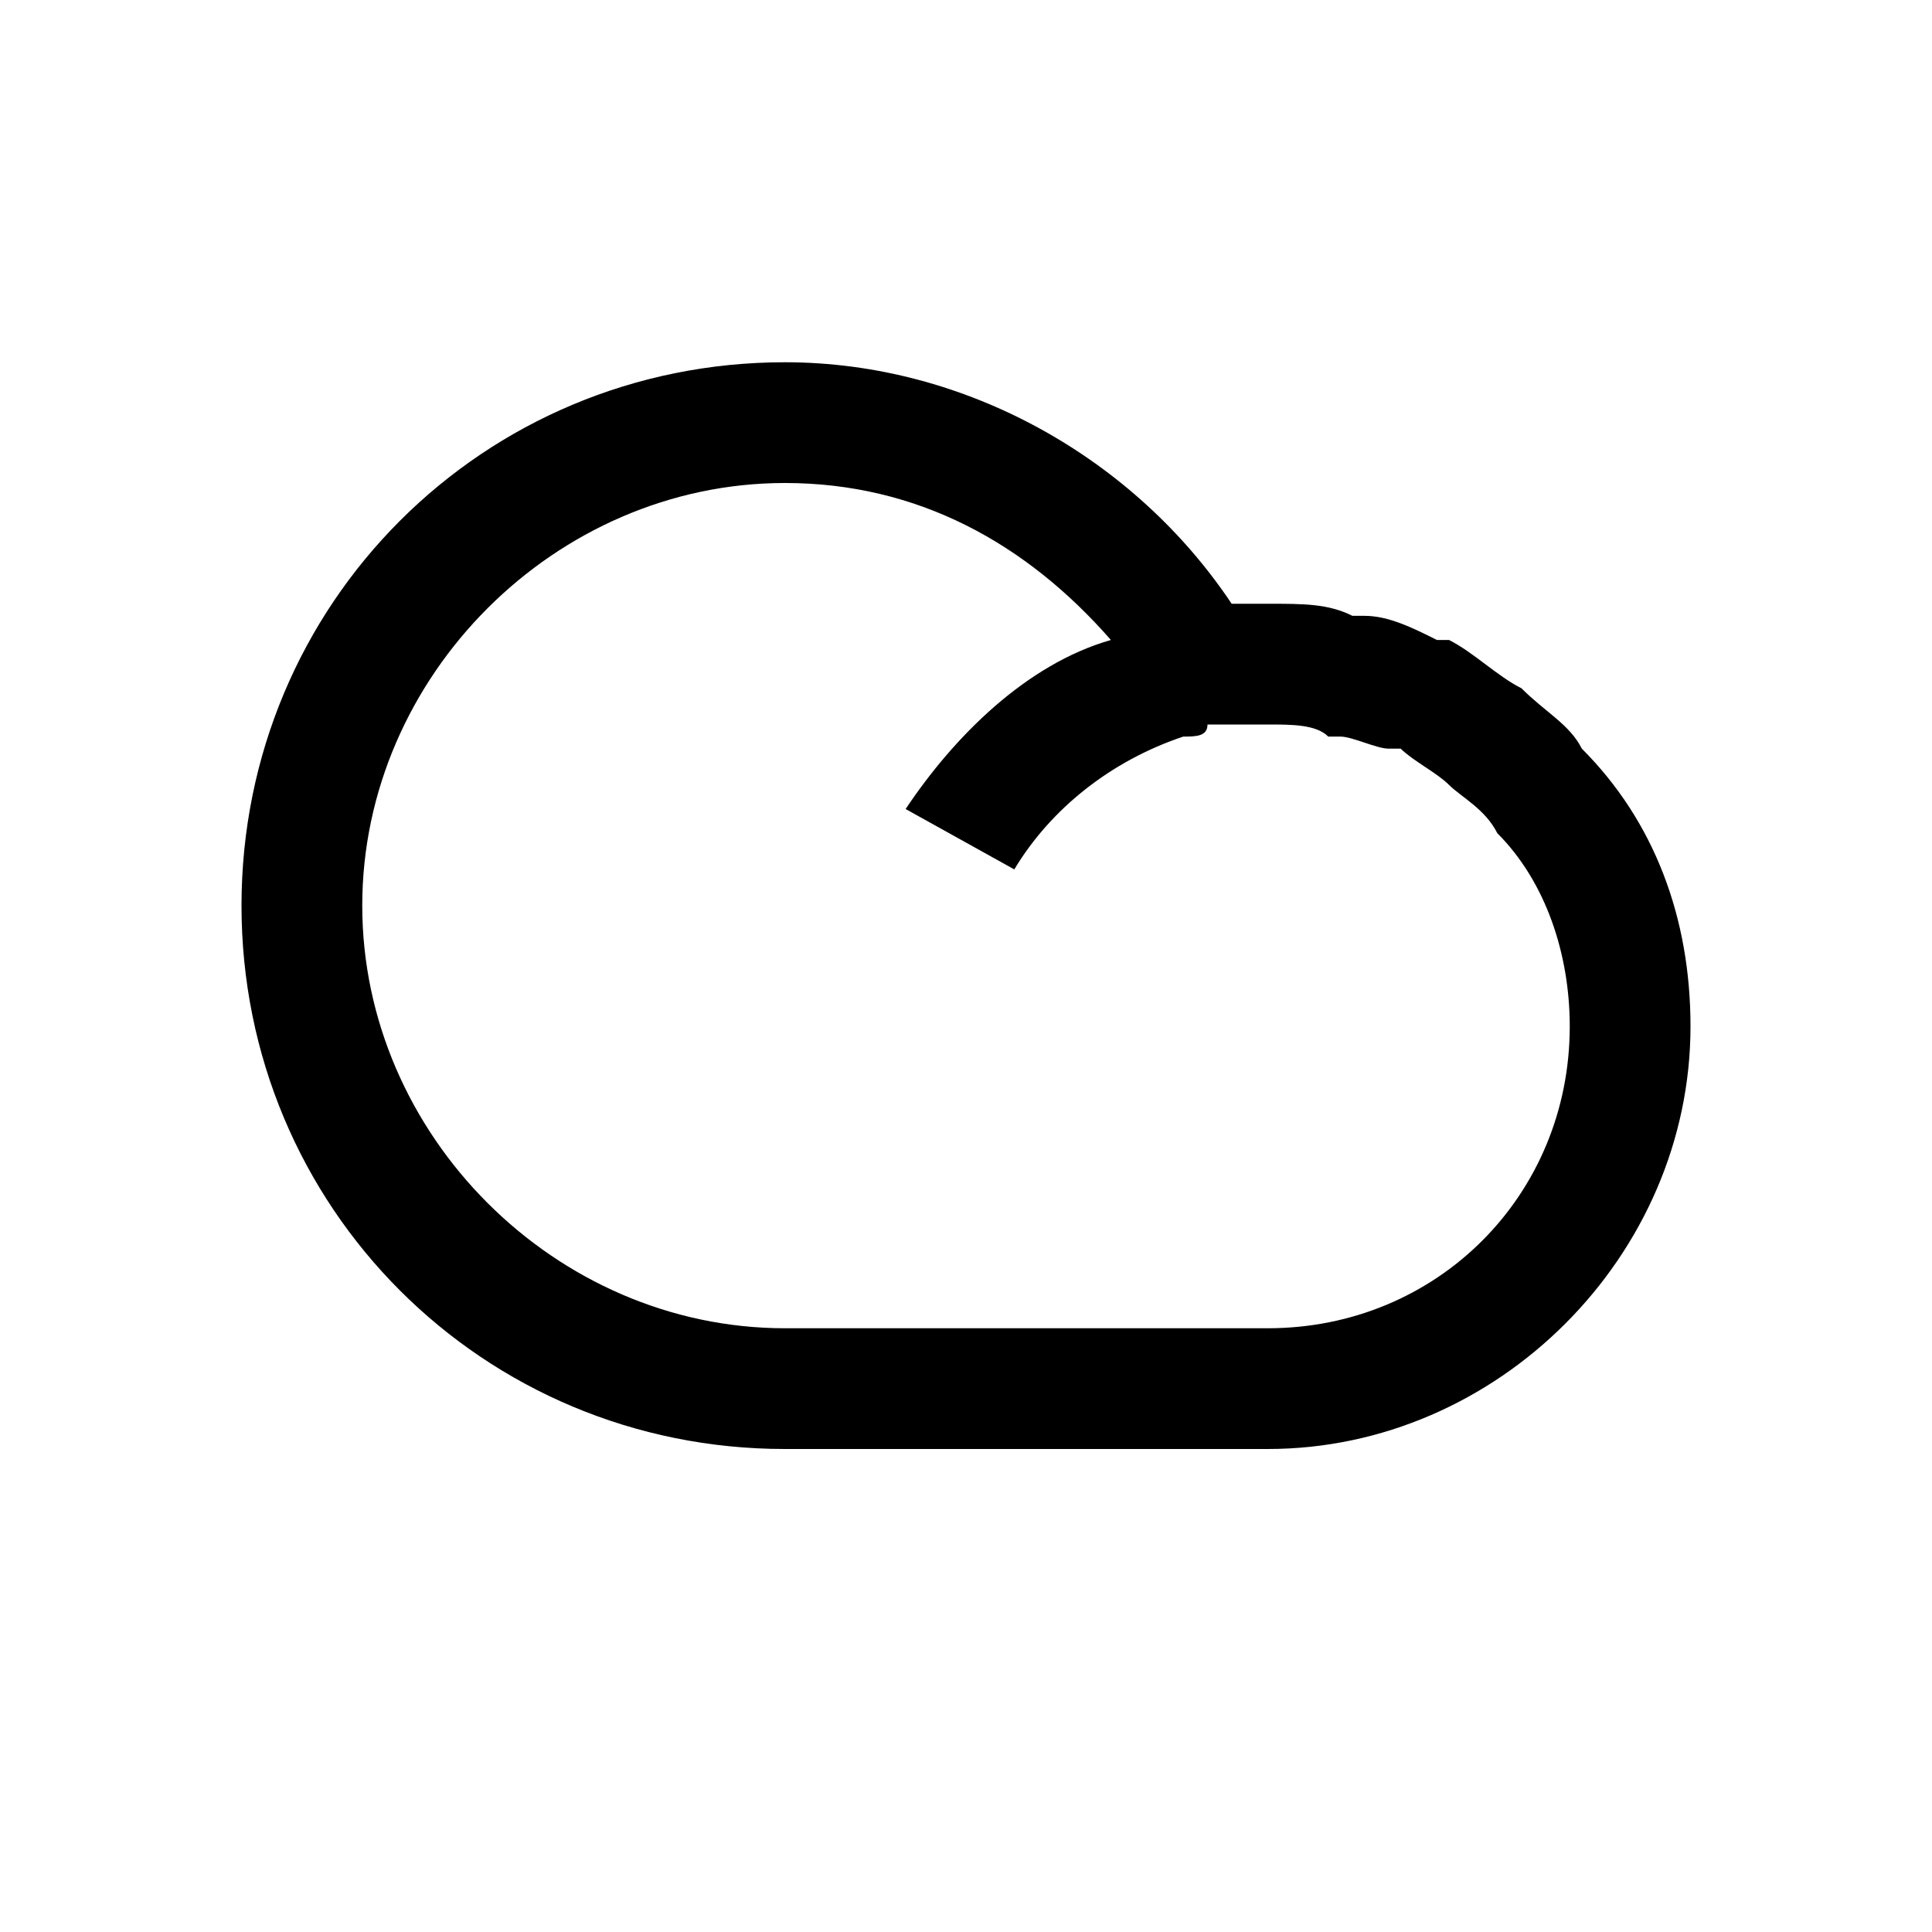 <svg width="16" height="16" viewBox="0 0 16 16" xmlns="http://www.w3.org/2000/svg">
  <path d="M13.1 6.2C13 6 12.8 5.9 12.6 5.7C12.4 5.6 12.2 5.4 12 5.3C12 5.3 12 5.3 11.9 5.3C11.7 5.2 11.5 5.1 11.3 5.1H11.2C11 5 10.8 5 10.5 5C10.4 5 10.3 5 10.2 5C9.4 3.8 8 3 6.5 3C4 3 2 5 2 7.5C2 10 4 12 6.5 12H10.5C12.4 12 14 10.4 14 8.5C14 7.6 13.7 6.8 13.1 6.2ZM10.5 11H6.5C4.6 11 3 9.4 3 7.5C3 5.6 4.6 4 6.5 4C7.6 4 8.5 4.5 9.2 5.3C8.5 5.5 7.9 6.1 7.5 6.7L8.4 7.2C8.7 6.7 9.2 6.3 9.8 6.1C9.9 6.1 10 6.1 10 6C10.1 6 10.3 6 10.5 6C10.7 6 10.9 6 11 6.1H11.1C11.2 6.1 11.4 6.2 11.5 6.2C11.5 6.2 11.5 6.2 11.6 6.2C11.7 6.3 11.9 6.4 12 6.5C12.1 6.6 12.3 6.7 12.4 6.9C12.8 7.3 13 7.9 13 8.5C13 9.9 11.9 11 10.5 11Z" />
</svg>
